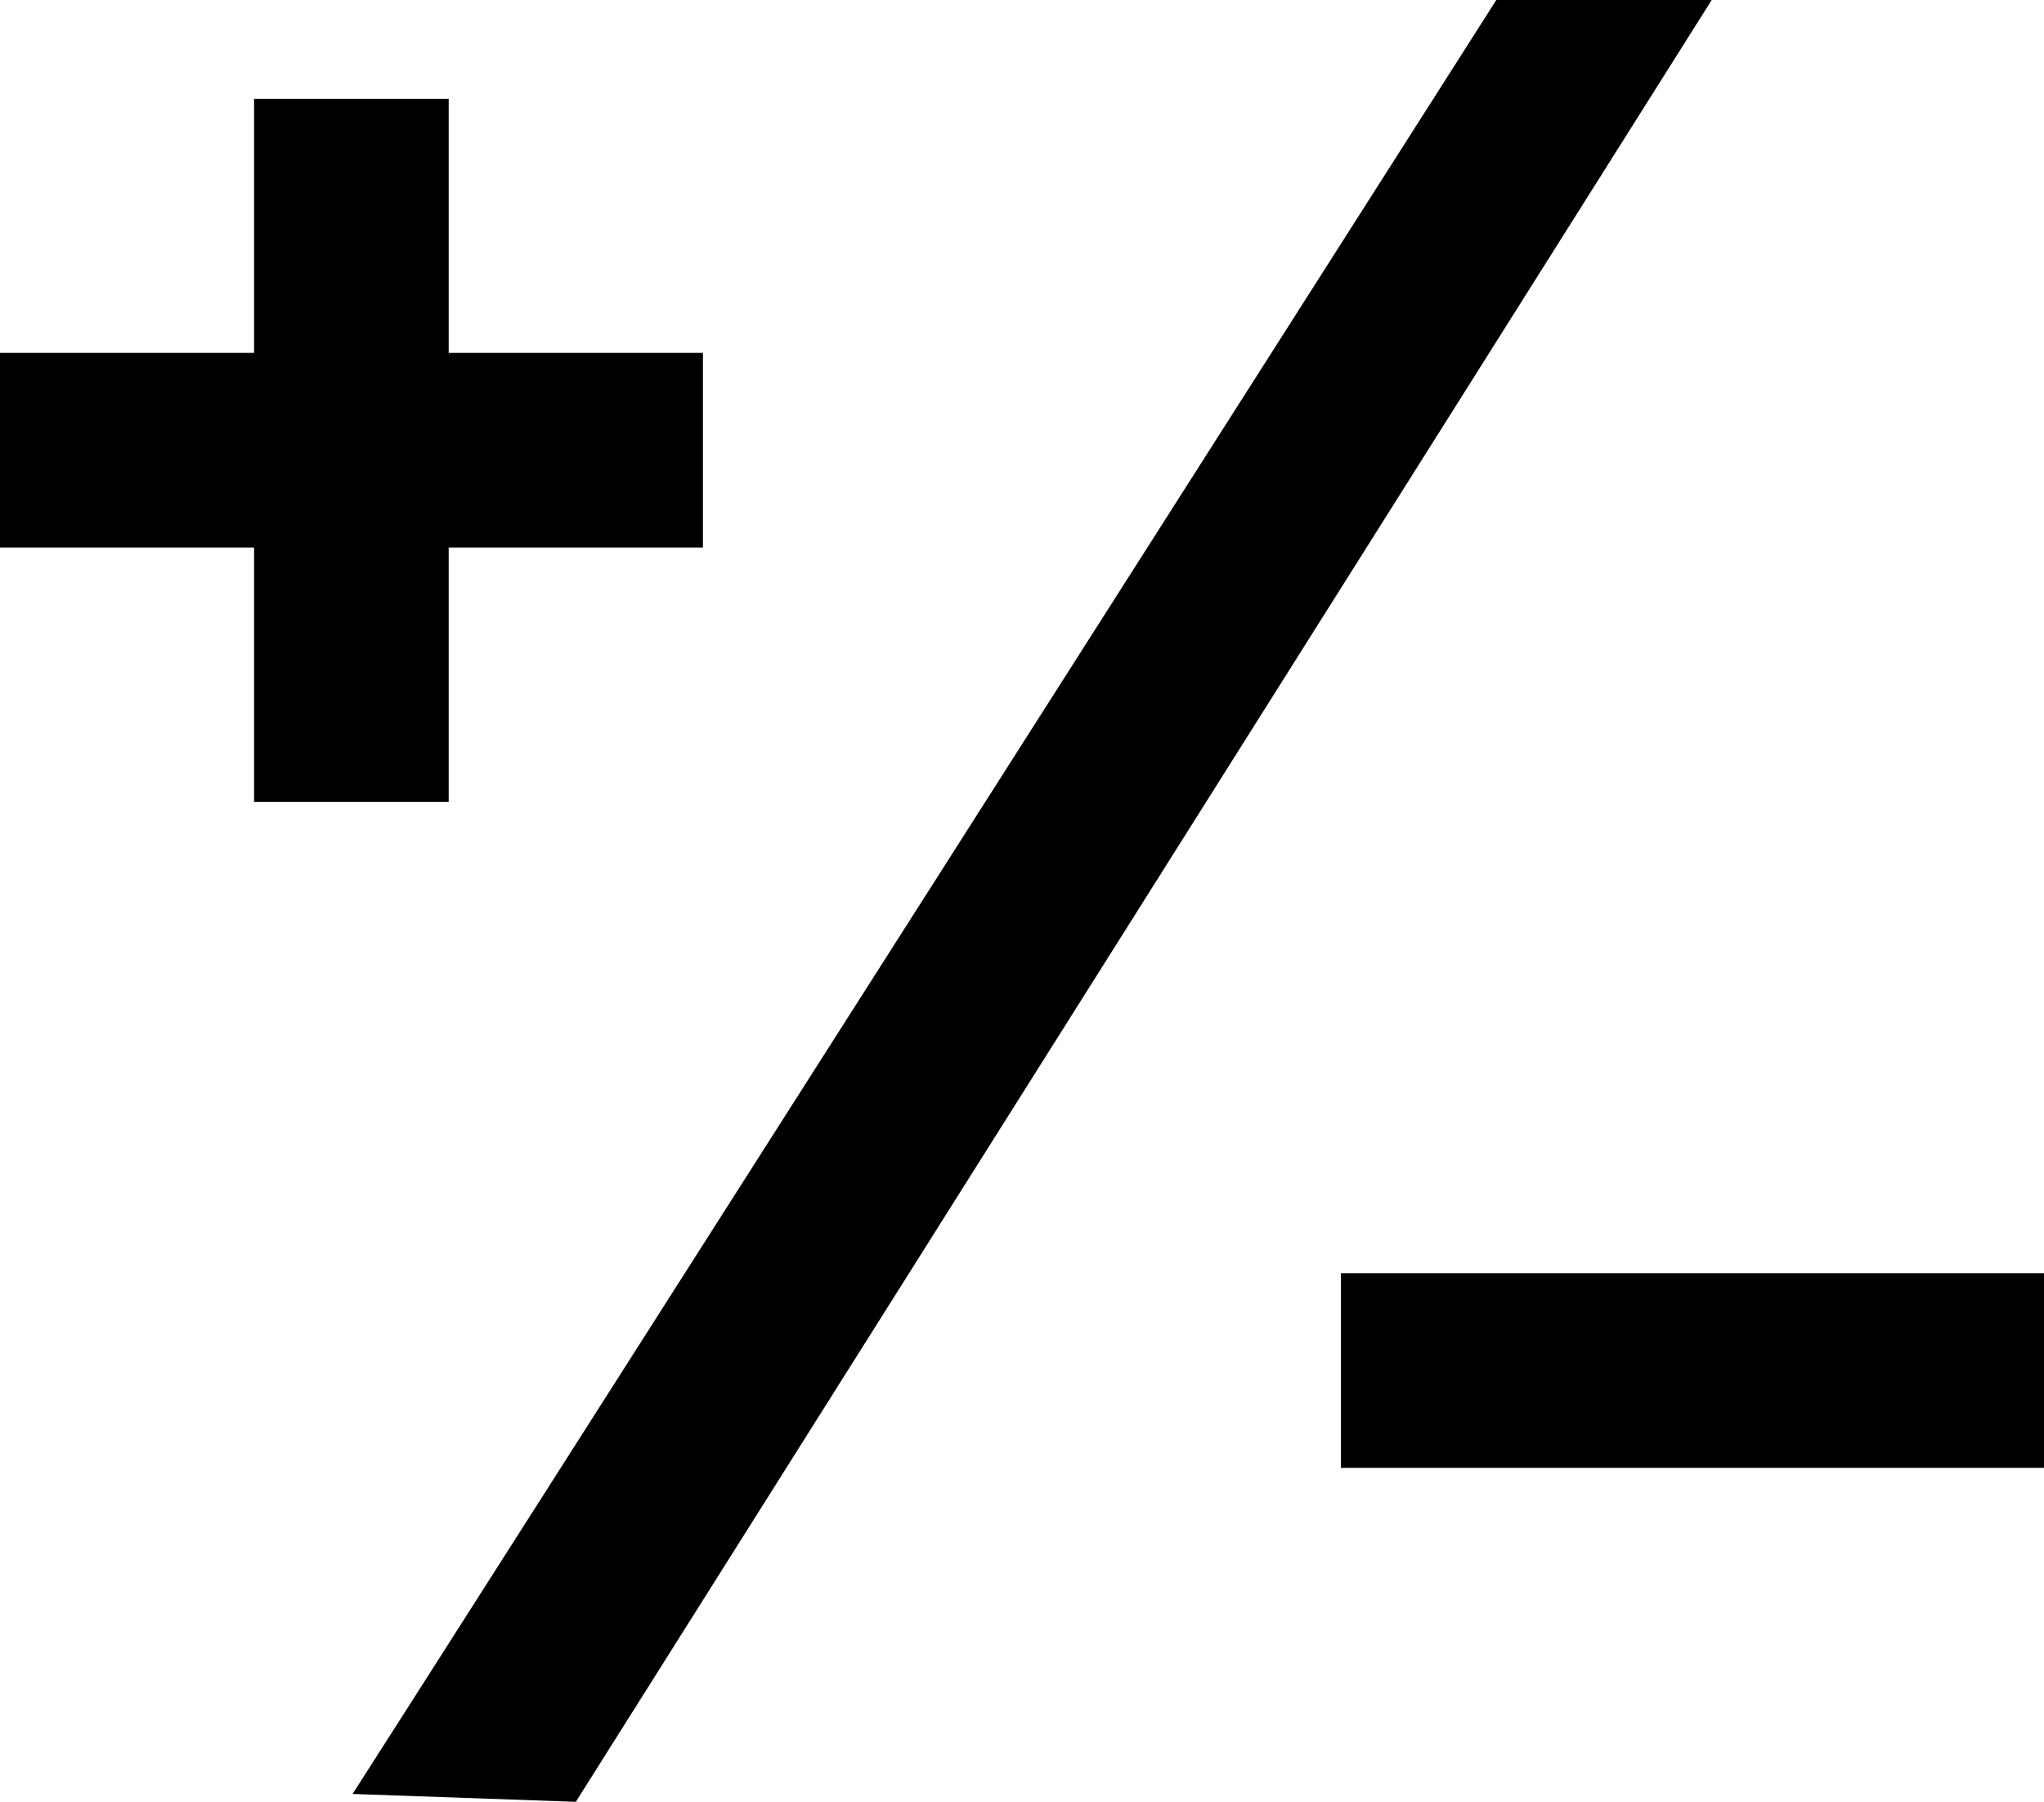<?xml version="1.0" encoding="UTF-8" standalone="no"?>
<!-- Created with Inkscape (http://www.inkscape.org/) -->

<svg
   width="12.204mm"
   height="10.758mm"
   viewBox="0 0 12.204 10.758"
   version="1.1"
   id="svg1"
   xml:space="preserve"
   xmlns="http://www.w3.org/2000/svg"
   xmlns:svg="http://www.w3.org/2000/svg"><defs
     id="defs1" /><g
     id="layer1"
     transform="translate(-170.835,-137.65)"><rect
       style="fill:#000000;stroke-width:0.975;stroke-dasharray:0.975, 0.975"
       id="rect2"
       width="1.162"
       height="4.198"
       x="172.352"
       y="138.24" /><rect
       style="fill:#000000;stroke-width:0.975;stroke-dasharray:0.975, 0.975"
       id="rect2-2"
       width="1.162"
       height="4.198"
       x="139.757"
       y="-175.032"
       transform="rotate(90)" /><rect
       style="fill:#000000;stroke-width:0.975;stroke-dasharray:0.975, 0.975"
       id="rect2-2-7"
       width="1.162"
       height="4.198"
       x="145.252"
       y="-183.039"
       transform="rotate(90)" /><path
       style="fill:#000000;stroke-width:0.975;stroke-dasharray:0.975, 0.975"
       d="m 172.94,148.361 c 0.093,-0.14 6.829,-10.711 6.829,-10.711 h 1.286 l -6.782,10.758 z"
       id="path3" /></g></svg>
